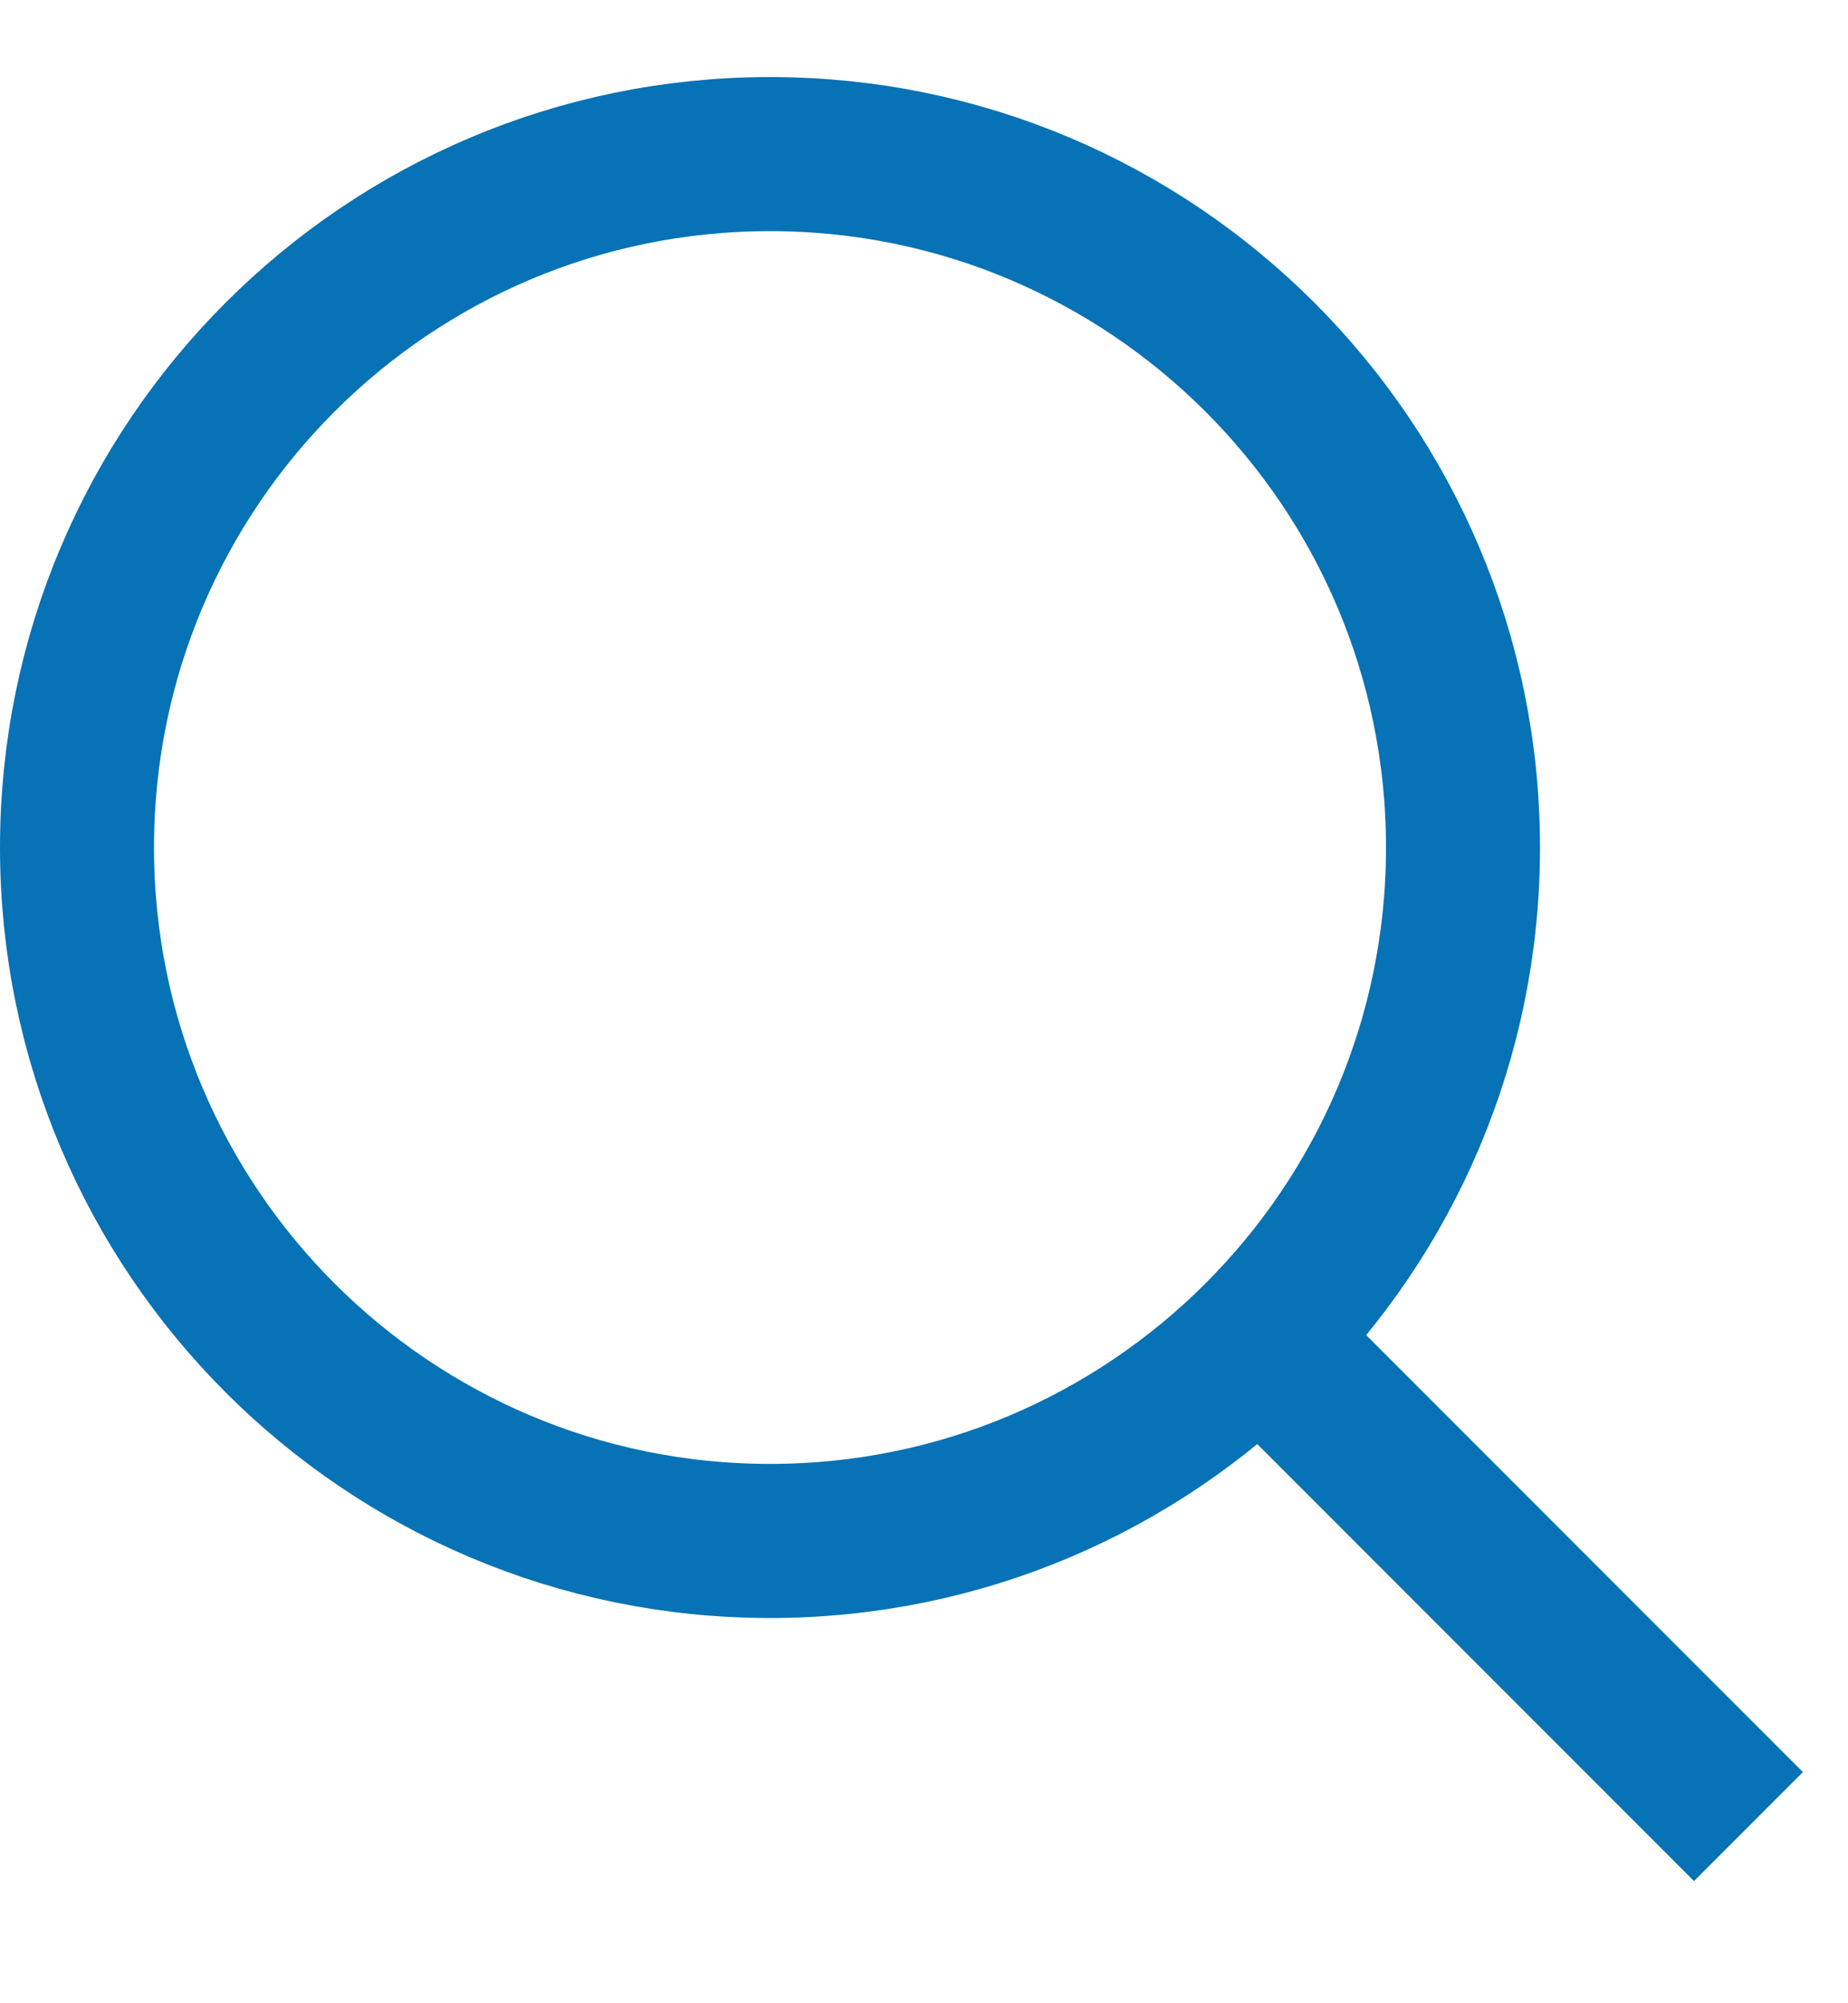 <svg width="12" height="13" viewBox="0 0 12 13" fill="none" xmlns="http://www.w3.org/2000/svg">
<g clip-path="url(#clip0_55_267)">
<path d="M11 11.5L8.2 8.7" stroke="#0772B5" stroke-miterlimit="10" stroke-linecap="square"/>
<path d="M5 10C7.485 10 9.5 7.985 9.5 5.5C9.5 3.015 7.485 1 5 1C2.515 1 0.5 3.015 0.5 5.5C0.5 7.985 2.515 10 5 10Z" stroke="#0772B5" stroke-miterlimit="10" stroke-linecap="square"/>
</g>
<defs>
<clipPath id="clip0_55_267">
<rect width="12" height="12" fill="white" transform="translate(0 0.5)"/>
</clipPath>
</defs>
</svg>
